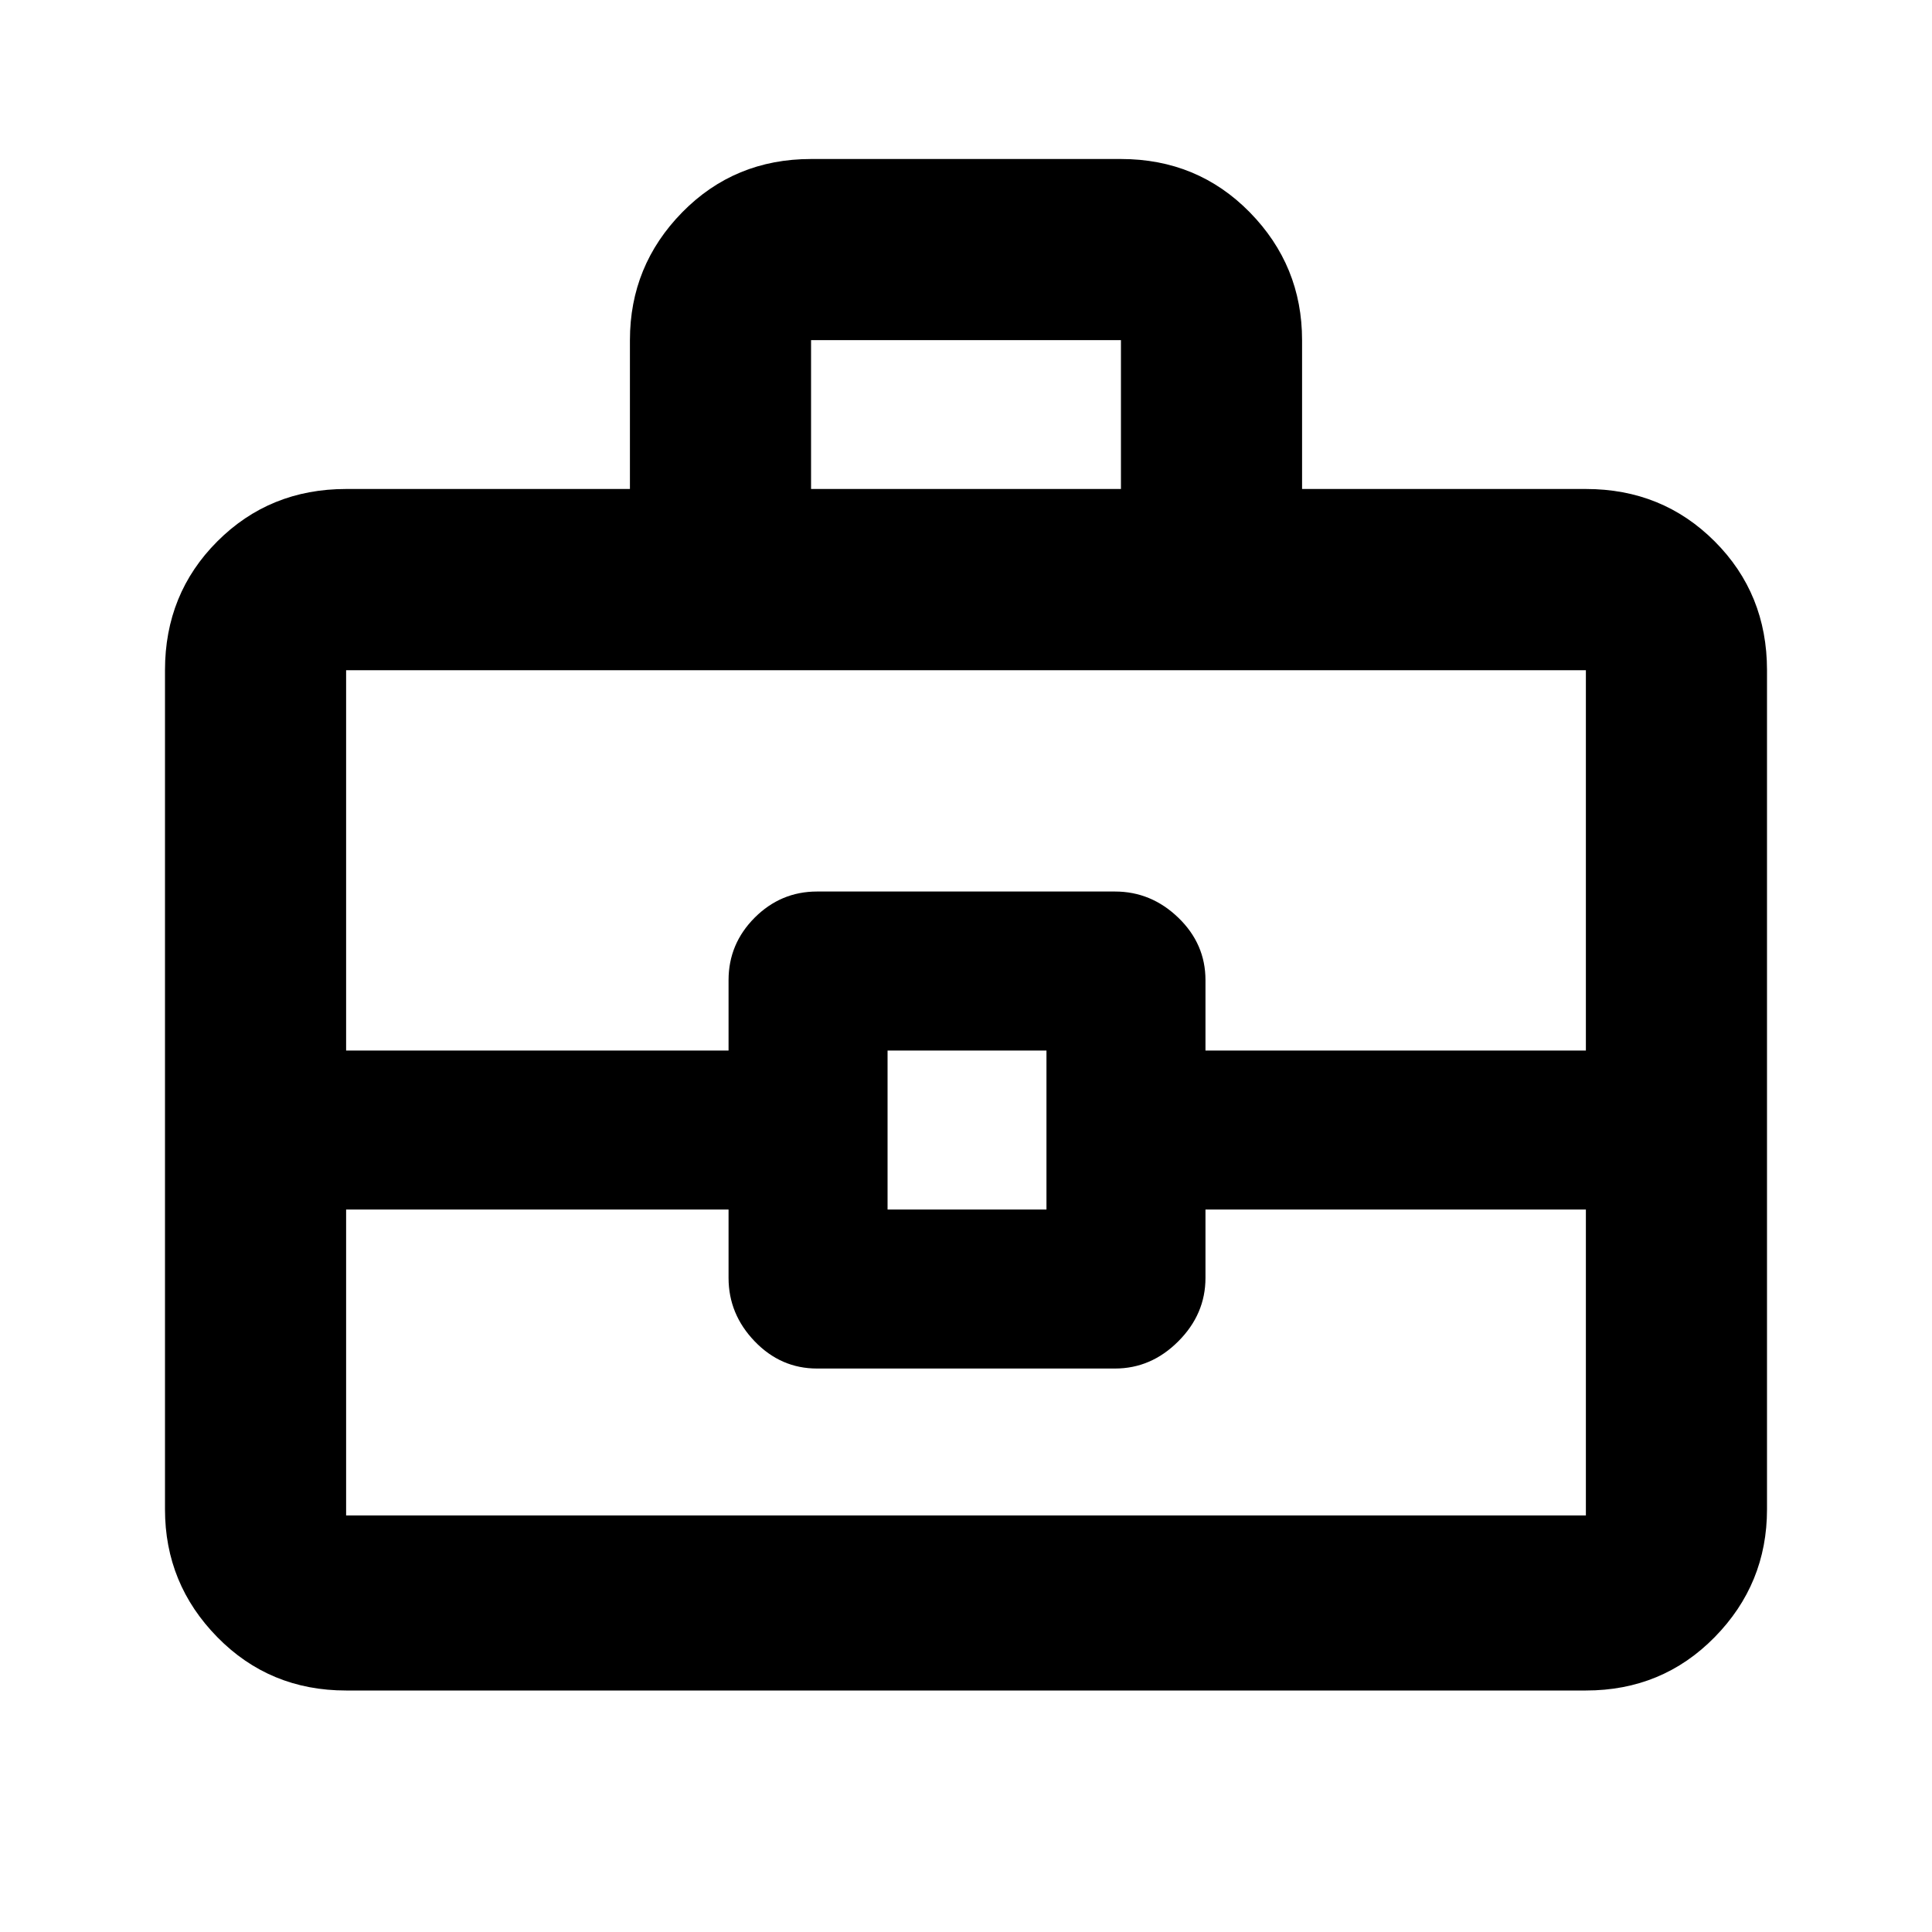 <svg xmlns="http://www.w3.org/2000/svg" height="20" width="20"><path d="M6.521 5.062V3.521q0-.771.541-1.323.542-.552 1.334-.552h3.208q.792 0 1.334.552.541.552.541 1.323v1.541h2.938q.791 0 1.333.542.542.542.542 1.334v8.687q0 .771-.542 1.323-.542.552-1.333.552H3.583q-.791 0-1.333-.552-.542-.552-.542-1.323V6.938q0-.792.542-1.334t1.333-.542Zm1.875 0h3.208V3.521H8.396Zm8.021 7.459h-3.938v.708q0 .375-.281.656-.281.282-.656.282H8.458q-.375 0-.646-.282-.27-.281-.27-.656v-.708H3.583v3.167h12.834Zm-7.229 0h1.645v-1.646H9.188Zm-5.605-1.646h3.959v-.729q0-.375.27-.646.271-.271.646-.271h3.084q.375 0 .656.271t.281.646v.729h3.938V6.938H3.583Zm6.417.813Z"/></svg>
